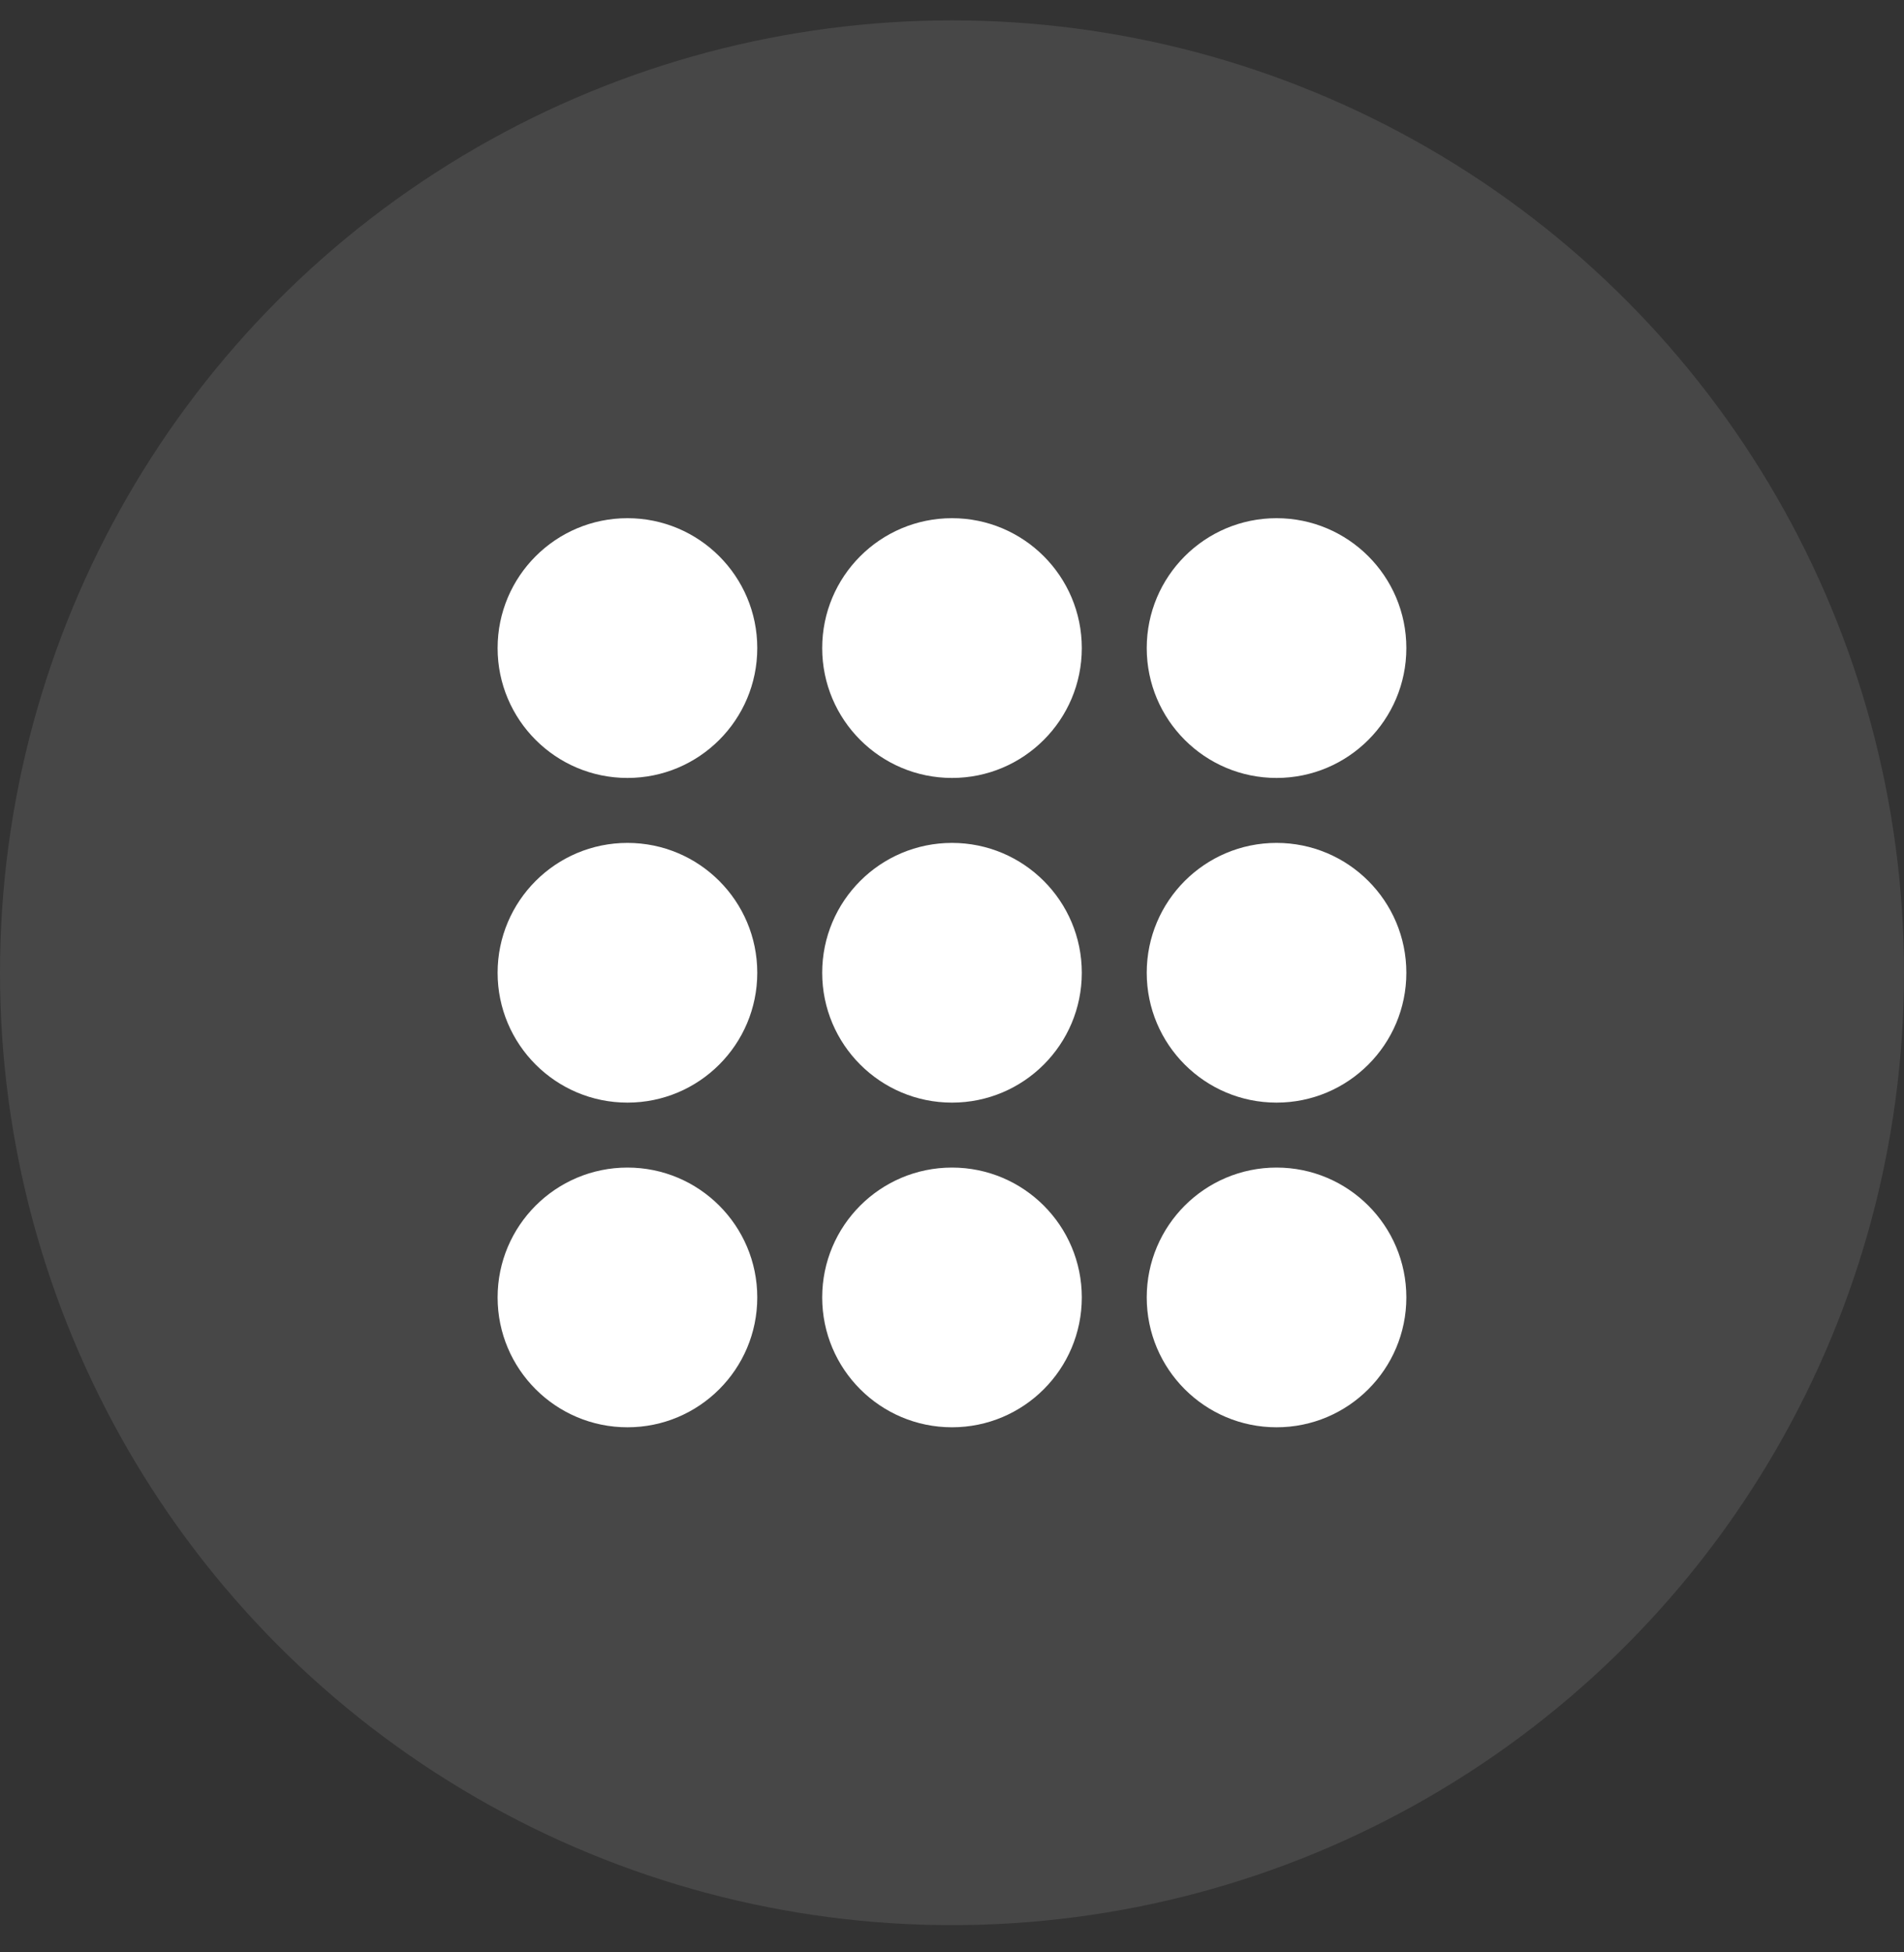 <svg width="40" height="41" viewBox="0 0 40 41" fill="none" xmlns="http://www.w3.org/2000/svg">
<rect x="0" y="0" width="40" height="41" fill="#333333" stroke="none"/>
<circle cx="20" cy="20.428" r="20" fill="white" fill-opacity="0.1"/>
<g clip-path="url(#clip0_203_6)">
<path d="M13.182 16.337C14.688 16.337 15.909 15.116 15.909 13.61C15.909 12.103 14.688 10.882 13.182 10.882C11.676 10.882 10.454 12.103 10.454 13.61C10.454 15.116 11.676 16.337 13.182 16.337Z" fill="white"/>
<path d="M20 16.337C21.506 16.337 22.727 15.116 22.727 13.61C22.727 12.103 21.506 10.882 20 10.882C18.494 10.882 17.273 12.103 17.273 13.61C17.273 15.116 18.494 16.337 20 16.337Z" fill="white"/>
<path d="M26.818 16.337C28.324 16.337 29.545 15.116 29.545 13.61C29.545 12.103 28.324 10.882 26.818 10.882C25.312 10.882 24.091 12.103 24.091 13.61C24.091 15.116 25.312 16.337 26.818 16.337Z" fill="white"/>
<path d="M13.182 23.155C14.688 23.155 15.909 21.934 15.909 20.428C15.909 18.922 14.688 17.701 13.182 17.701C11.676 17.701 10.454 18.922 10.454 20.428C10.454 21.934 11.676 23.155 13.182 23.155Z" fill="white"/>
<path d="M20 23.155C21.506 23.155 22.727 21.934 22.727 20.428C22.727 18.922 21.506 17.701 20 17.701C18.494 17.701 17.273 18.922 17.273 20.428C17.273 21.934 18.494 23.155 20 23.155Z" fill="white"/>
<path d="M26.818 23.155C28.324 23.155 29.545 21.934 29.545 20.428C29.545 18.922 28.324 17.701 26.818 17.701C25.312 17.701 24.091 18.922 24.091 20.428C24.091 21.934 25.312 23.155 26.818 23.155Z" fill="white"/>
<path d="M13.182 29.973C14.688 29.973 15.909 28.752 15.909 27.246C15.909 25.74 14.688 24.519 13.182 24.519C11.676 24.519 10.454 25.74 10.454 27.246C10.454 28.752 11.676 29.973 13.182 29.973Z" fill="white"/>
<path d="M20 29.973C21.506 29.973 22.727 28.752 22.727 27.246C22.727 25.74 21.506 24.519 20 24.519C18.494 24.519 17.273 25.74 17.273 27.246C17.273 28.752 18.494 29.973 20 29.973Z" fill="white"/>
<path d="M26.818 29.973C28.324 29.973 29.545 28.752 29.545 27.246C29.545 25.74 28.324 24.519 26.818 24.519C25.312 24.519 24.091 25.74 24.091 27.246C24.091 28.752 25.312 29.973 26.818 29.973Z" fill="white"/>
</g>
<defs>
<clipPath id="clip0_203_6">
<rect width="20" height="20" fill="white" transform="translate(10 10.428)"/>
</clipPath>
</defs>
</svg>
